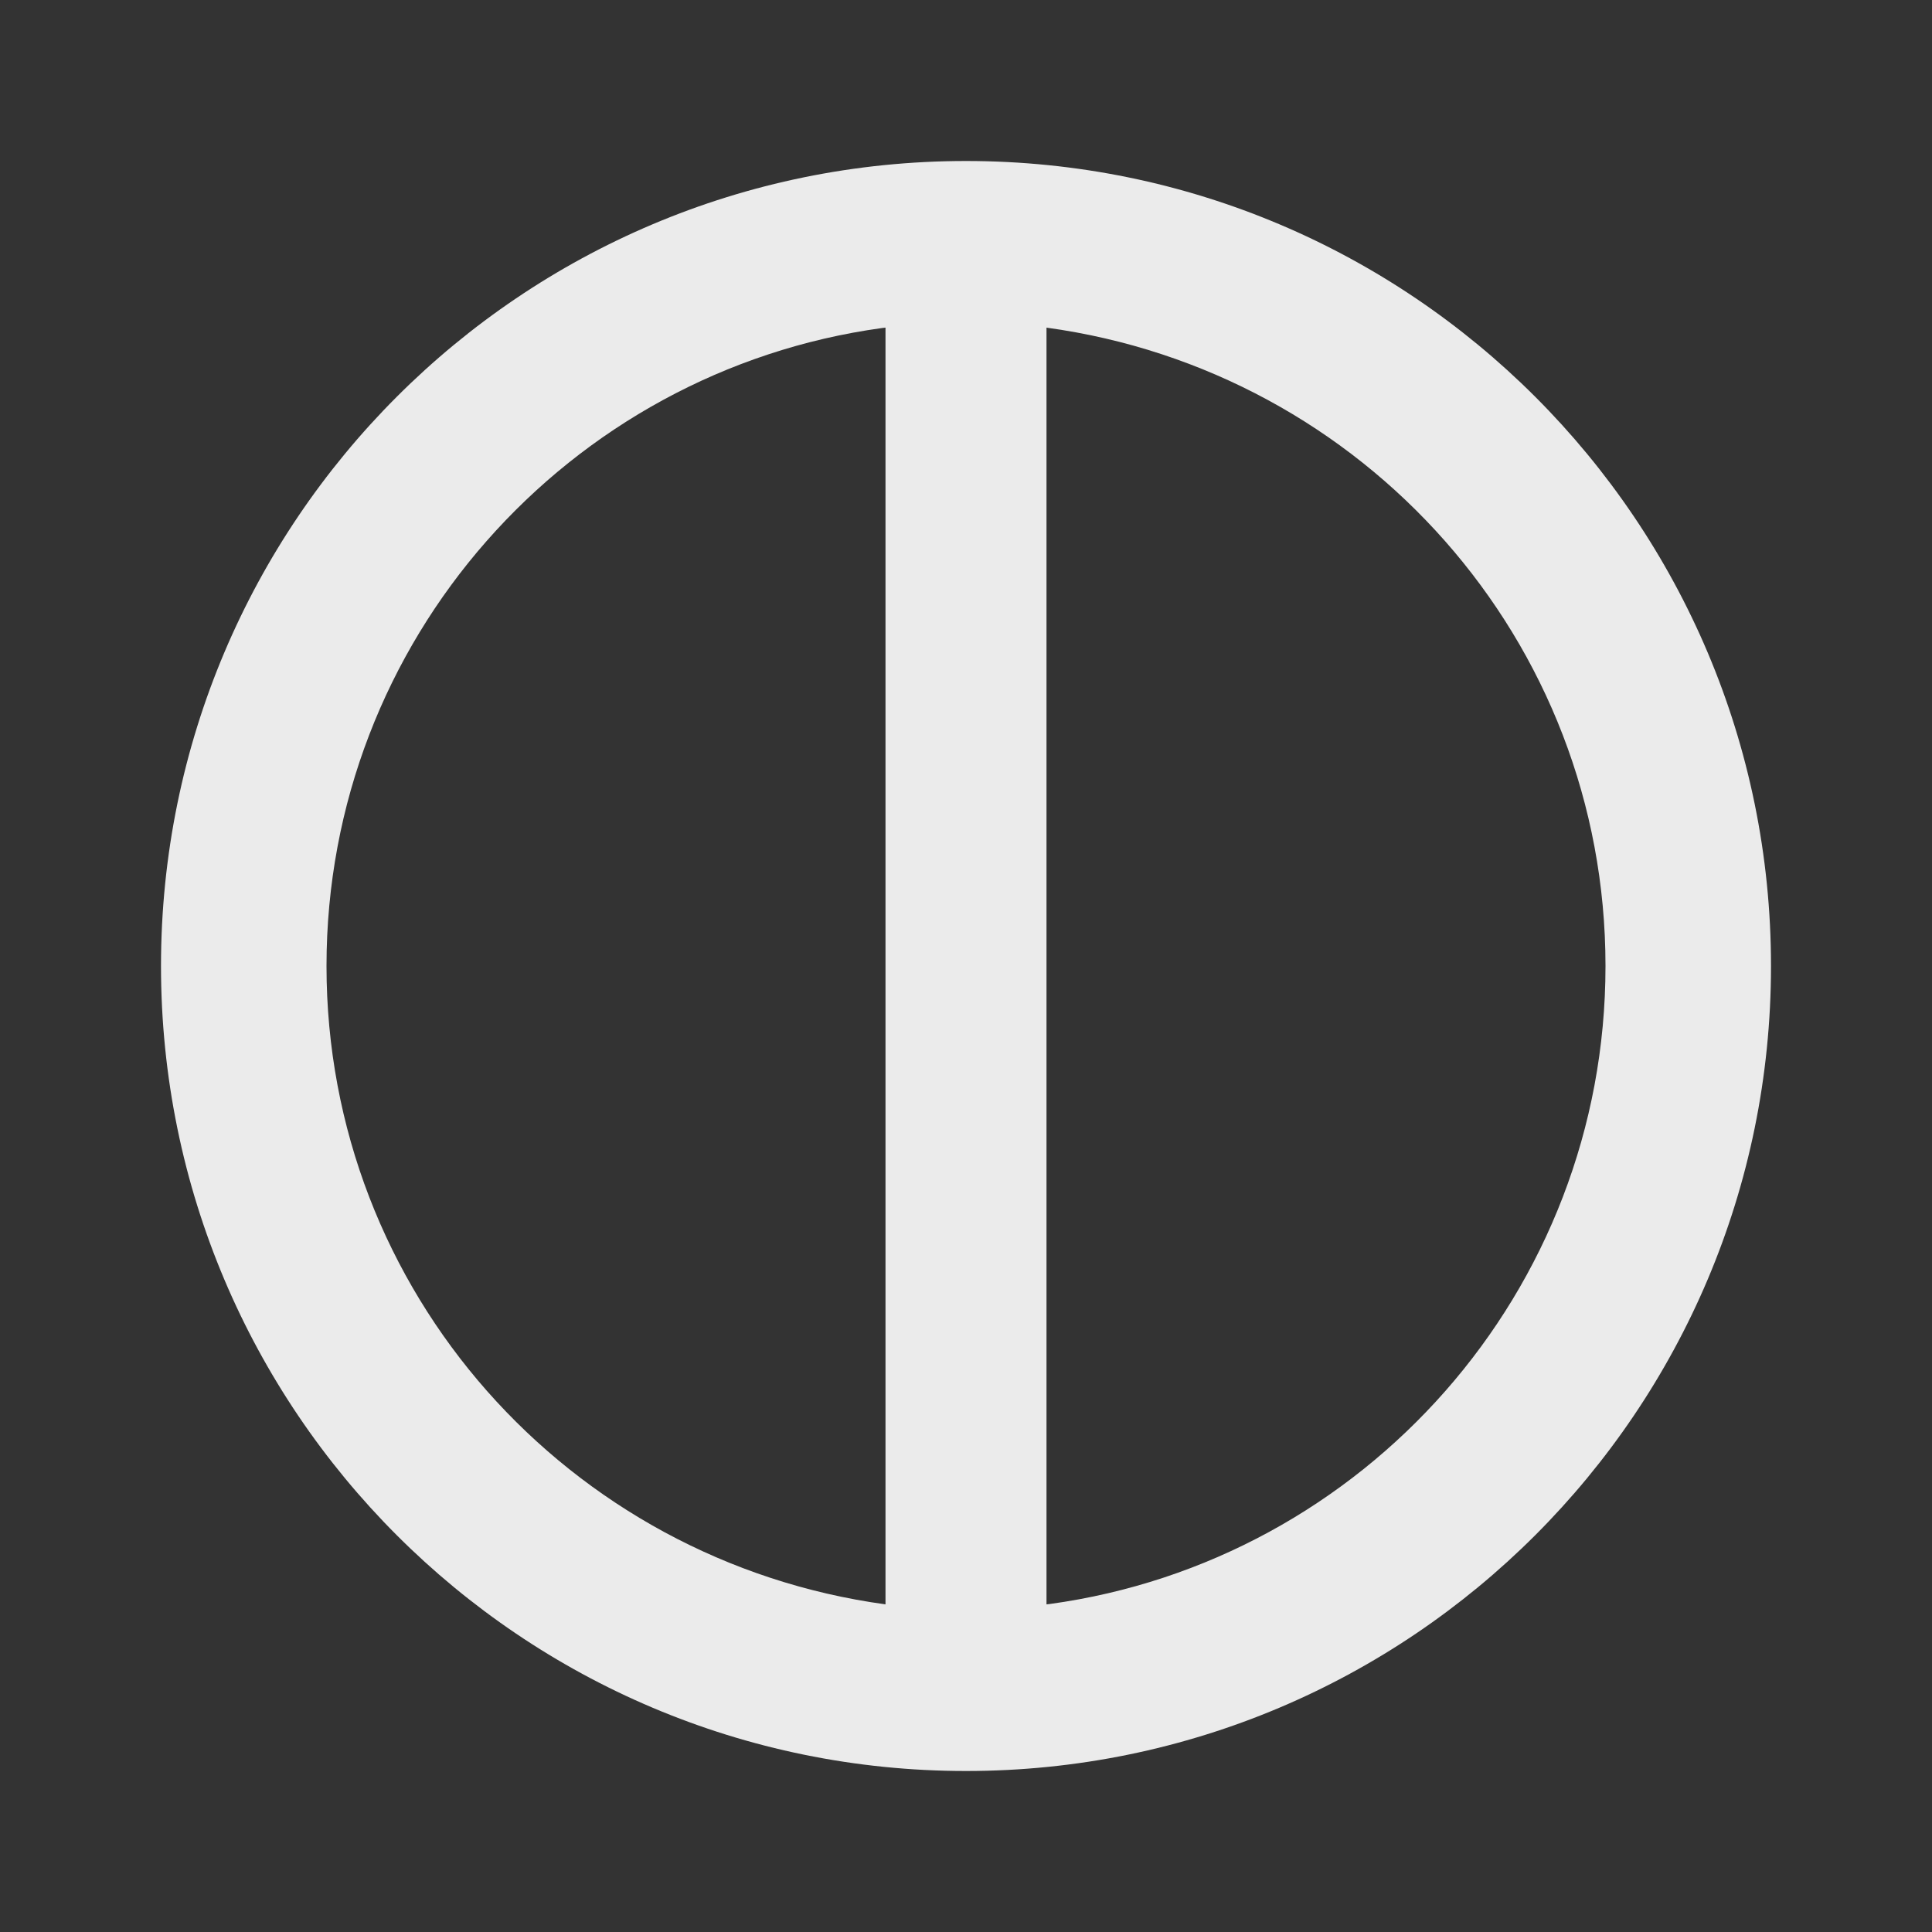 <!-- Generated by IcoMoon.io -->
<svg version="1.1" xmlns="http://www.w3.org/2000/svg" width="280" height="280" viewBox="0 0 280 280">
<rect x="0" y="0" width="280" height="280" fill="#333333" stroke="none"/>
<title>adjust</title>
<path fill="#ebebeb" d="M140 23.333c-64.433 0-116.667 52.233-116.667 116.667s52.233 116.667 116.667 116.667c64.433 0 116.667-52.233 116.667-116.667v0c0-64.433-52.233-116.667-116.667-116.667v0zM128.333 232.517c-45.973-6.296-81.014-45.314-81.014-92.517s35.040-86.221 80.528-92.462l0.486-0.055zM151.667 232.517v-185.033c45.973 6.296 81.014 45.314 81.014 92.517s-35.040 86.221-80.528 92.462l-0.486 0.055z"></path>
</svg>
